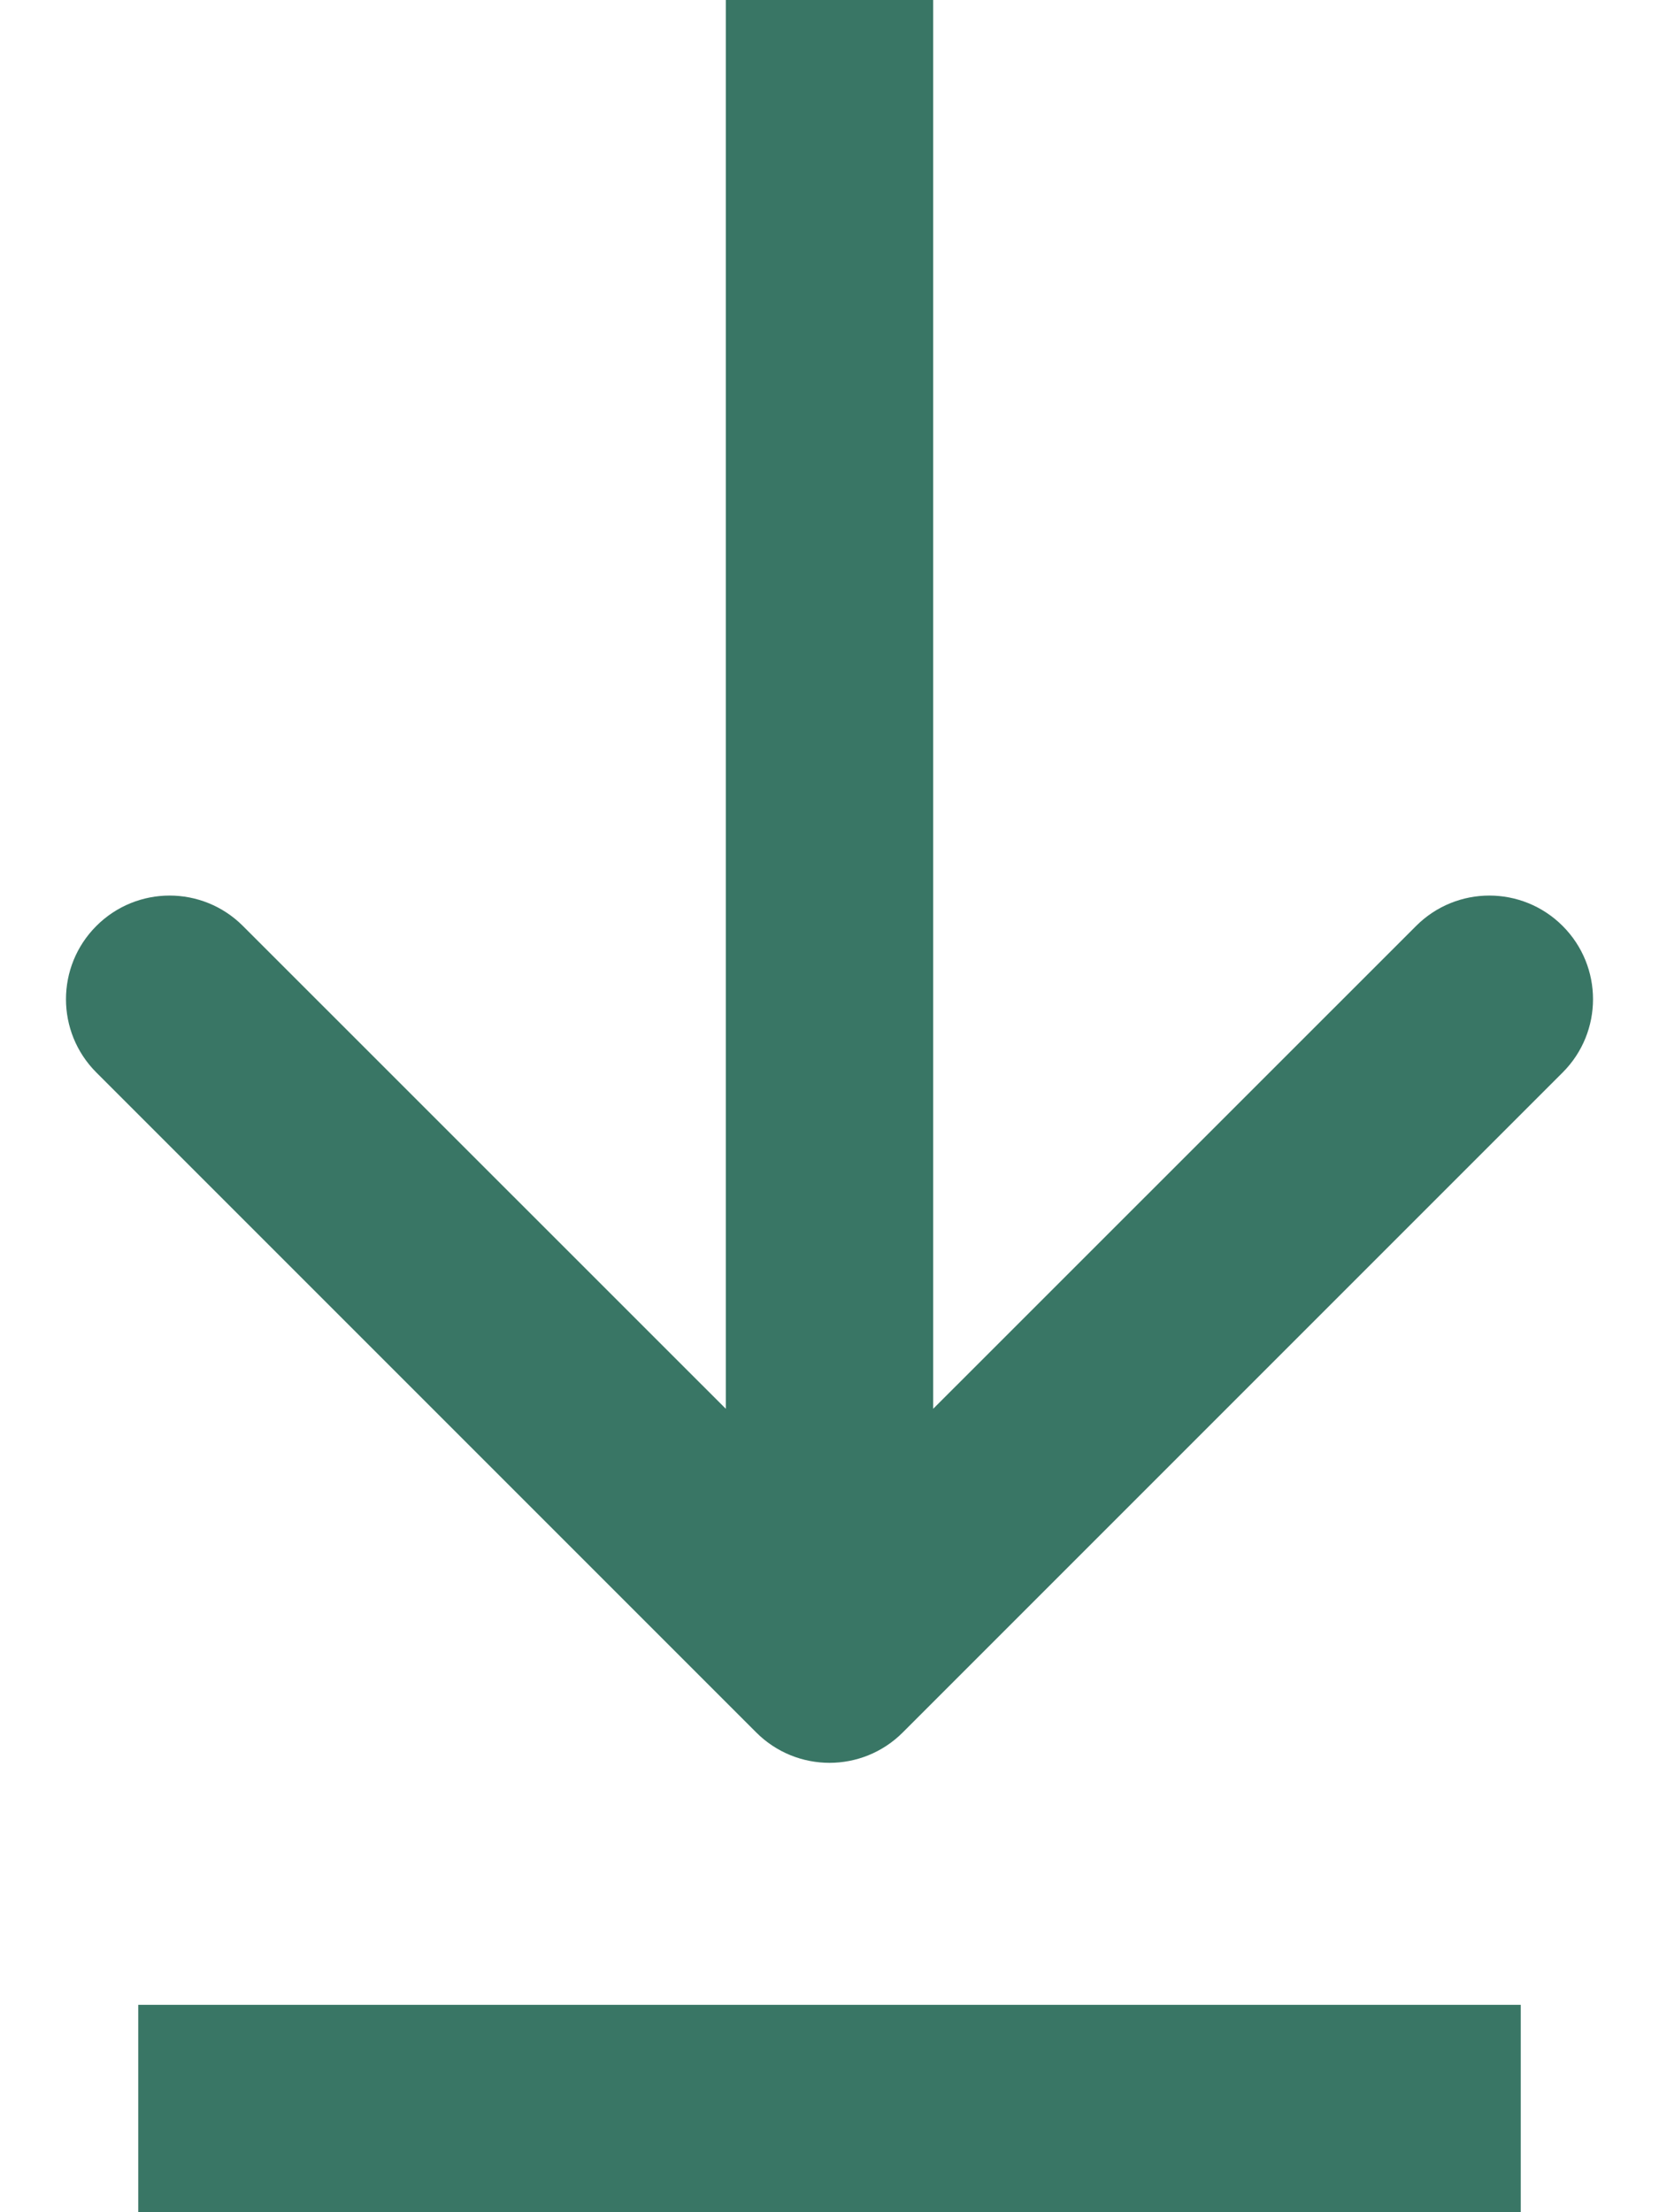 <svg width="12" height="16" viewBox="0 0 12 16" fill="none" xmlns="http://www.w3.org/2000/svg">
<path d="M5.47 12.53C5.763 12.823 6.237 12.823 6.53 12.53L11.303 7.757C11.596 7.464 11.596 6.99 11.303 6.697C11.01 6.404 10.536 6.404 10.243 6.697L6 10.939L1.757 6.697C1.464 6.404 0.99 6.404 0.697 6.697C0.404 6.99 0.404 7.464 0.697 7.757L5.47 12.53ZM5.25 -3.27836e-08L5.25 12L6.75 12L6.75 3.27836e-08L5.25 -3.27836e-08Z" fill="#397665"/>
<line x1="1" y1="15.25" x2="11" y2="15.25" stroke="#397665" stroke-width="1.5"/>
</svg>
